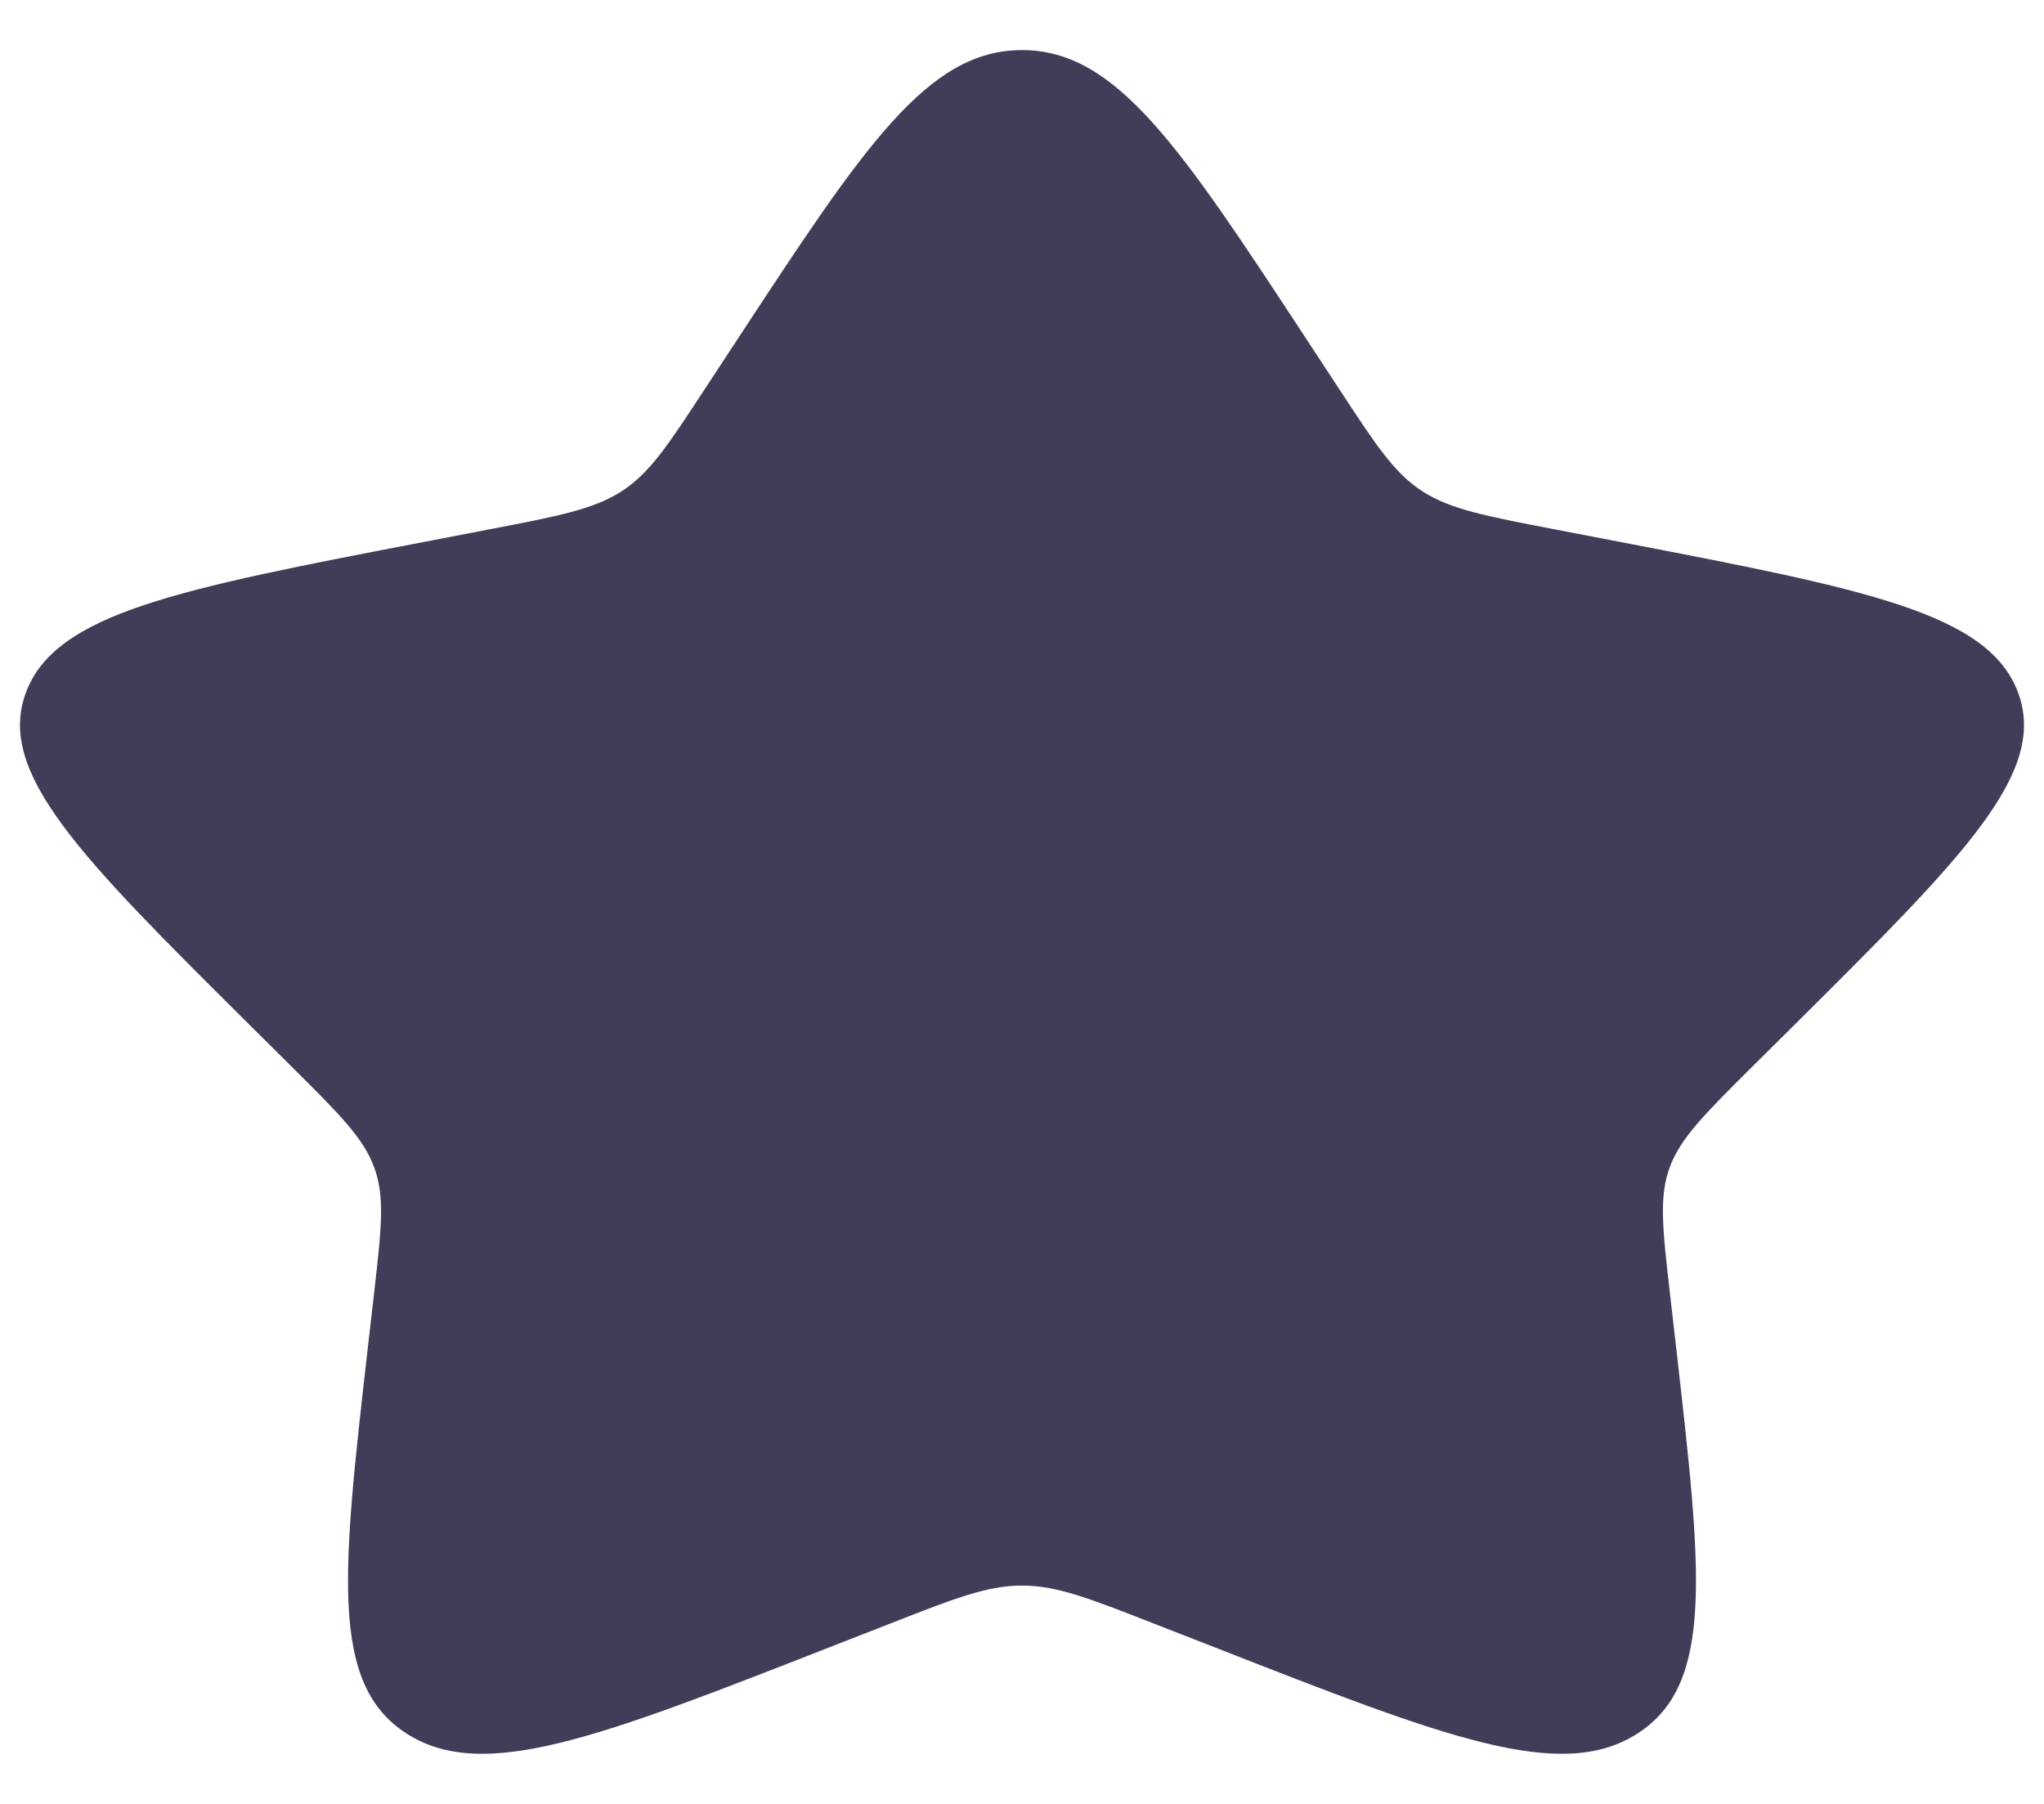 <svg width="34" height="30" viewBox="0 0 34 30" fill="none" xmlns="http://www.w3.org/2000/svg">
<path d="M12.255 5.661C14.367 2.443 15.422 0.833 17 0.833C18.578 0.833 19.633 2.443 21.745 5.661L22.292 6.494C22.892 7.409 23.192 7.867 23.658 8.169C24.125 8.471 24.708 8.582 25.875 8.806L26.935 9.01C31.035 9.799 33.083 10.193 33.572 11.526C34.058 12.858 32.662 14.248 29.867 17.026L29.143 17.744C28.35 18.533 27.952 18.928 27.773 19.416C27.595 19.904 27.655 20.431 27.775 21.484L27.885 22.443C28.307 26.151 28.518 28.004 27.242 28.827C25.965 29.651 24.045 28.899 20.208 27.397L19.213 27.009C18.123 26.581 17.578 26.369 17 26.369C16.422 26.369 15.877 26.581 14.787 27.009L13.793 27.397C9.955 28.899 8.035 29.65 6.76 28.828C5.482 28.004 5.693 26.151 6.115 22.443L6.225 21.485C6.345 20.431 6.405 19.904 6.225 19.417C6.048 18.928 5.65 18.533 4.857 17.745L4.133 17.026C1.338 14.249 -0.058 12.859 0.428 11.526C0.917 10.193 2.967 9.798 7.067 9.01L8.127 8.806C9.292 8.582 9.873 8.471 10.342 8.169C10.808 7.867 11.108 7.409 11.708 6.494L12.255 5.661Z" fill="#413C58"/>
</svg>
